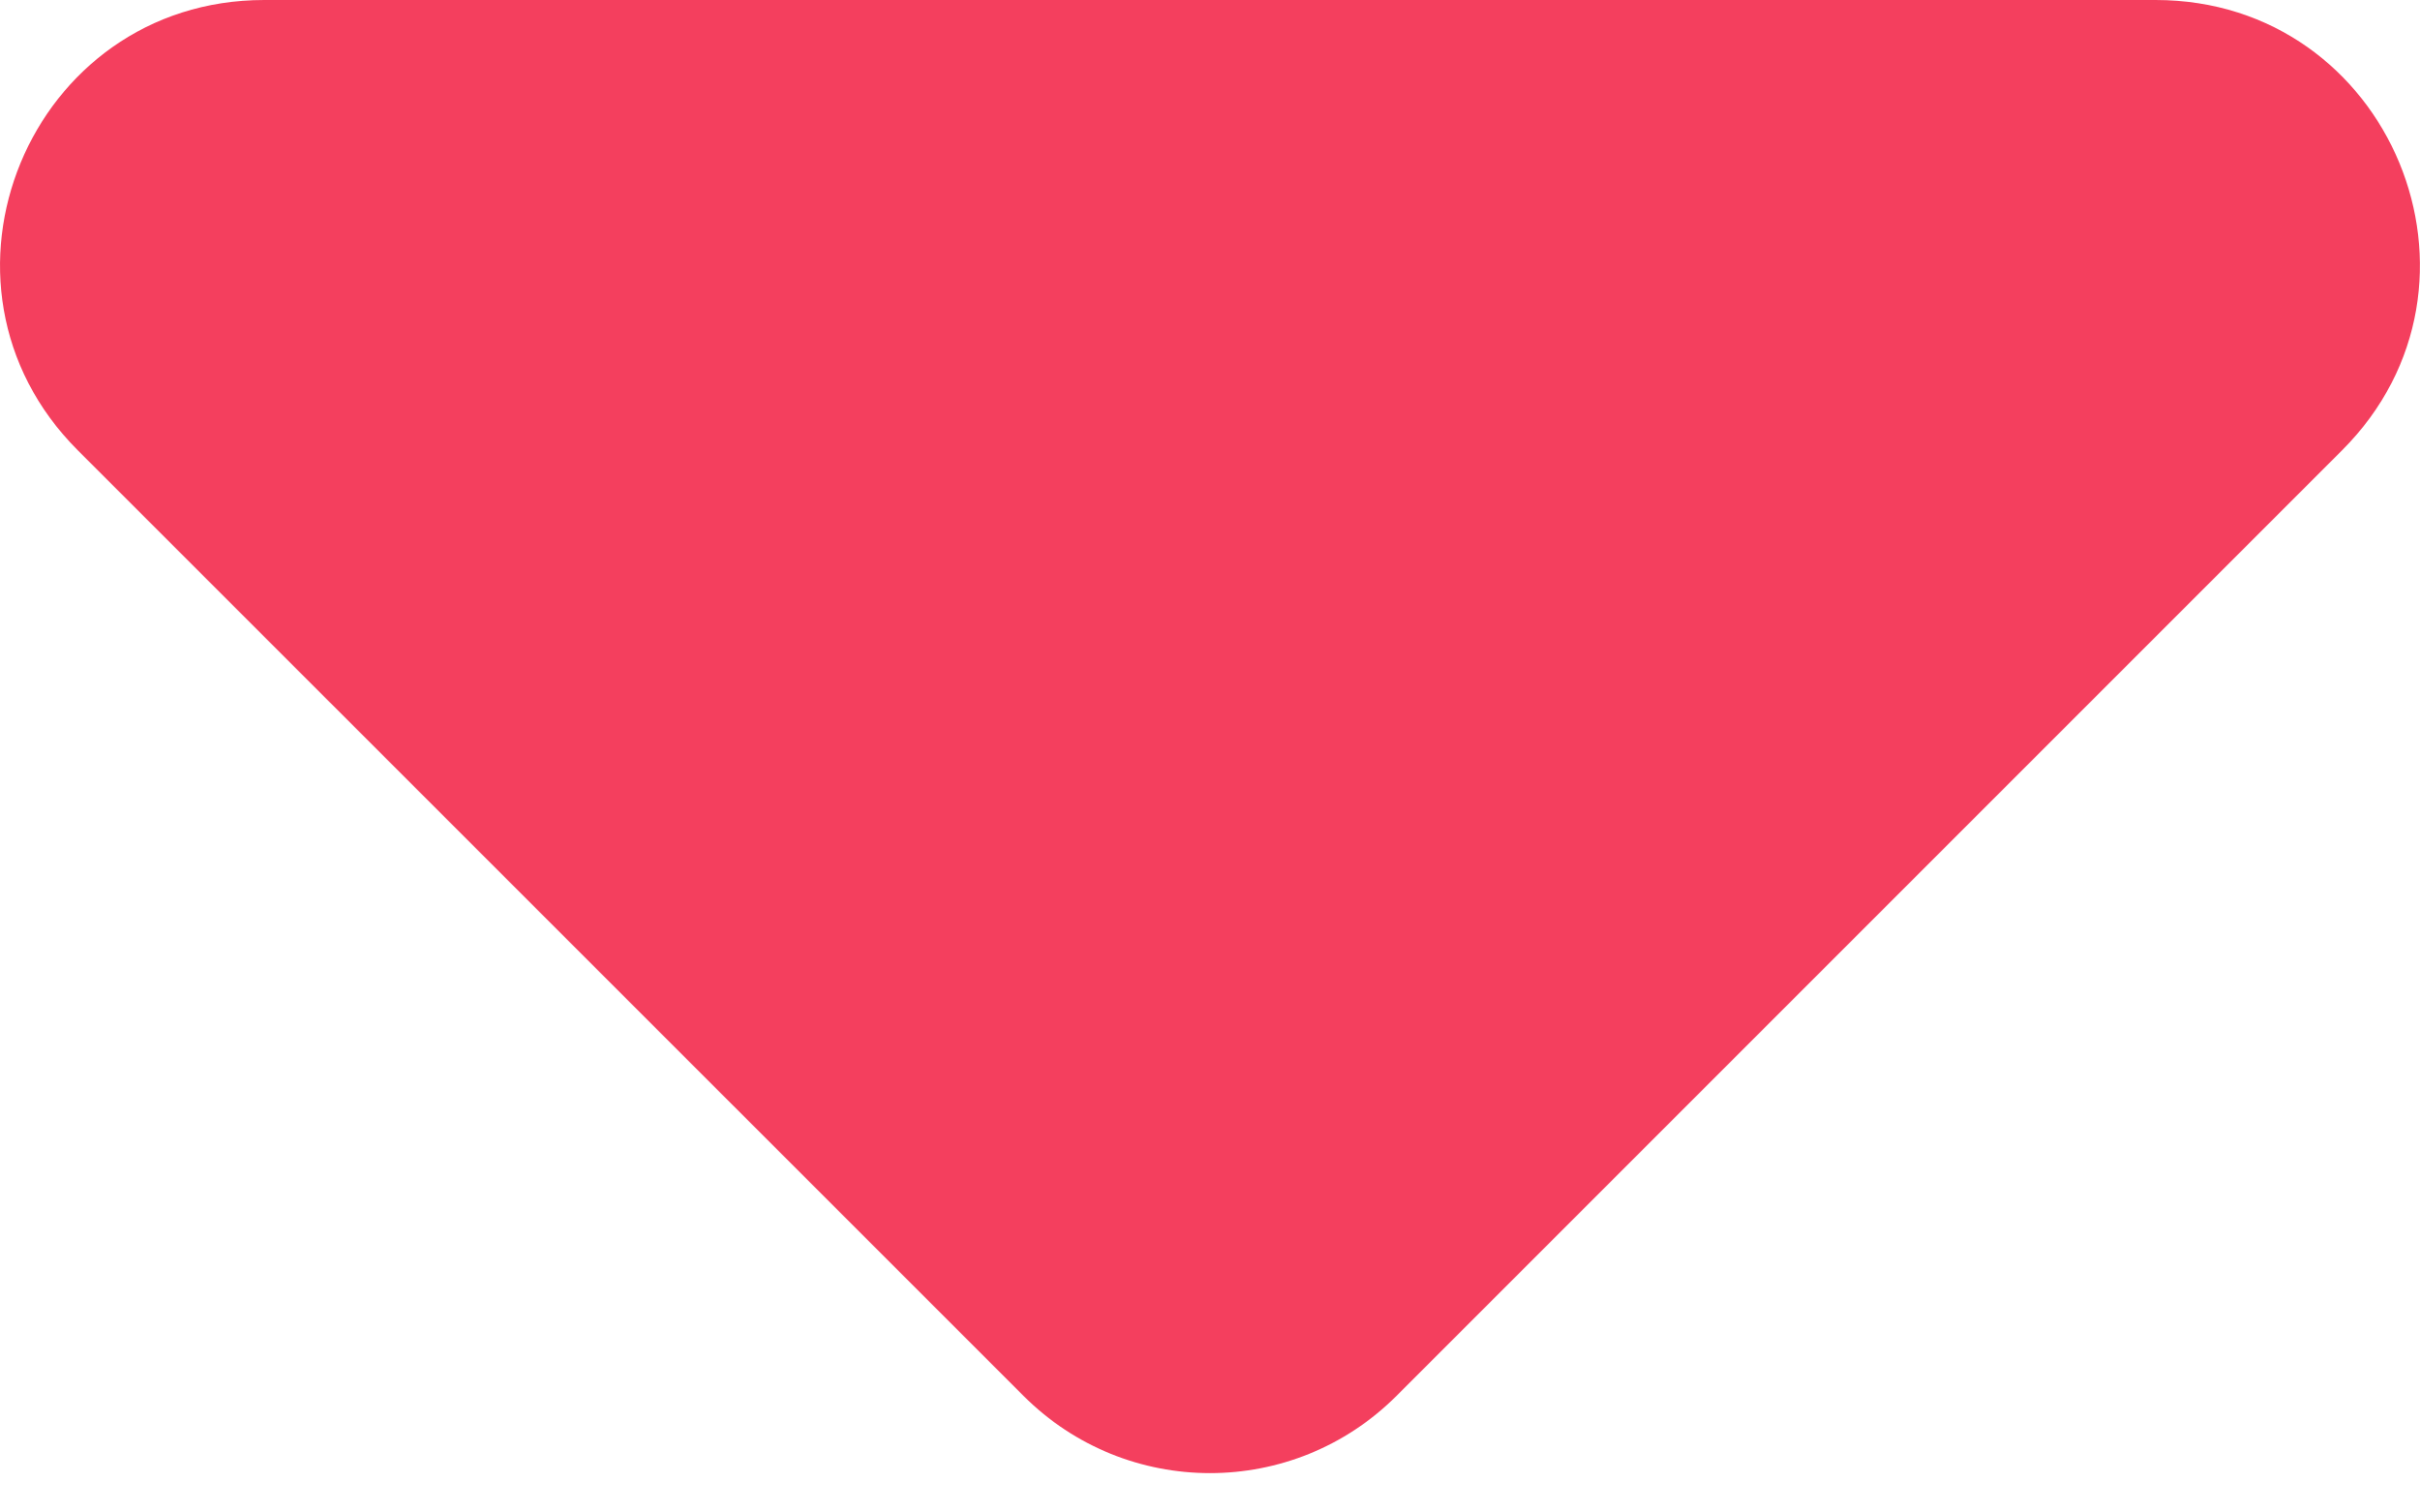 <svg width="16" height="10" viewBox="0 0 16 10" fill="none" xmlns="http://www.w3.org/2000/svg">
<path d="M15.485 2.977L9.233 9.229C8.552 9.91 7.448 9.91 6.767 9.229L0.514 2.977C-0.584 1.878 0.194 0 1.747 0H14.252C15.806 0 16.584 1.878 15.485 2.977Z" fill="#F43F5E"/>
</svg>
